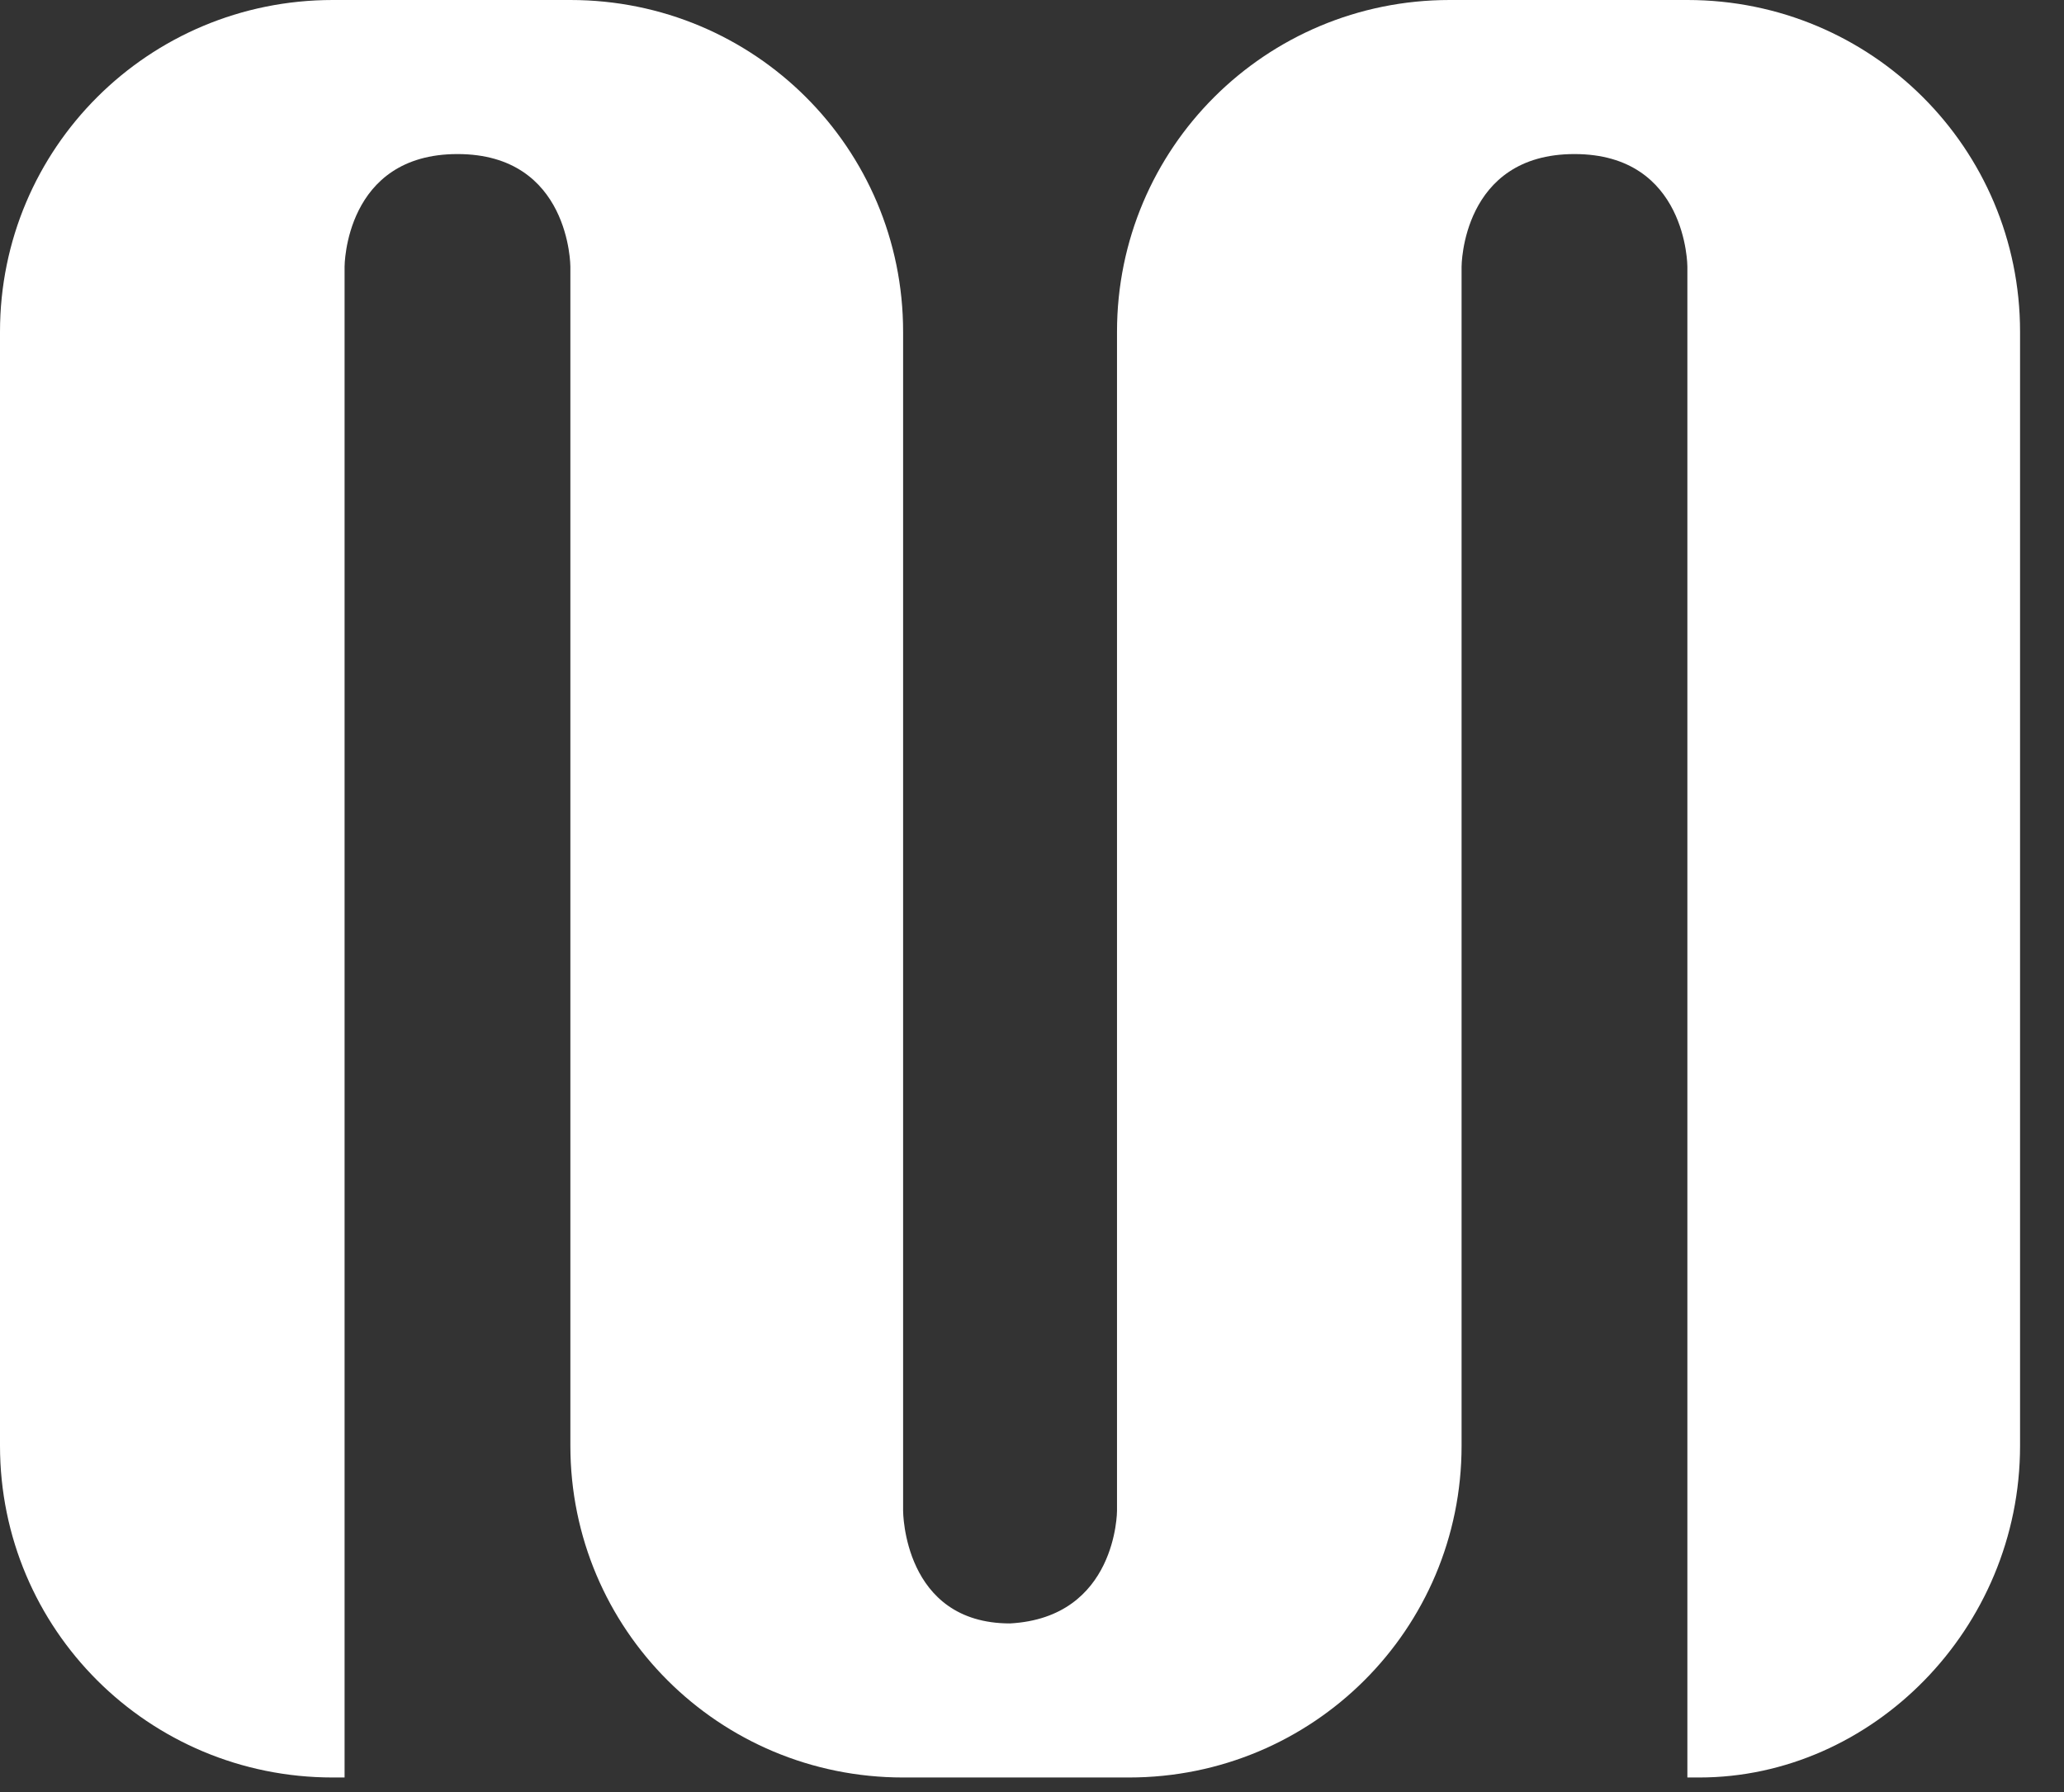 <svg xmlns="http://www.w3.org/2000/svg" width="38" height="33" viewBox="0 0 38 33">
  <rect x="0" y="0" width="38" height="33" fill="#333333" stroke="none"/>
  <path fill="#FFF" d="M52.191,64.622 L52.191,44.11 C52.191,40.728 49.456,38 46.066,38 L41.69,38 C38.299,38 35.565,40.728 35.565,44.11 L35.565,65.822 C35.565,65.822 35.565,67.786 33.596,67.895 C31.627,67.895 31.627,65.822 31.627,65.822 L31.627,44.11 C31.627,40.728 28.892,38 25.501,38 L21.126,38 C17.735,38 15,40.728 15,44.11 L15,64.622 C15,68.004 17.735,70.732 21.126,70.732 L21.344,70.732 L21.344,42.91 C21.344,42.91 21.344,40.837 23.423,40.837 C25.501,40.837 25.501,42.91 25.501,42.91 L25.501,64.622 C25.501,68.004 28.236,70.732 31.627,70.732 L35.783,70.732 C39.174,70.732 41.909,68.004 41.909,64.622 L41.909,42.91 C41.909,42.91 41.909,40.837 43.987,40.837 C46.066,40.837 46.066,42.91 46.066,42.91 L46.066,70.732 L46.284,70.732 C49.456,70.732 52.191,68.004 52.191,64.622" transform="translate(-15 -38)"/>
</svg>
